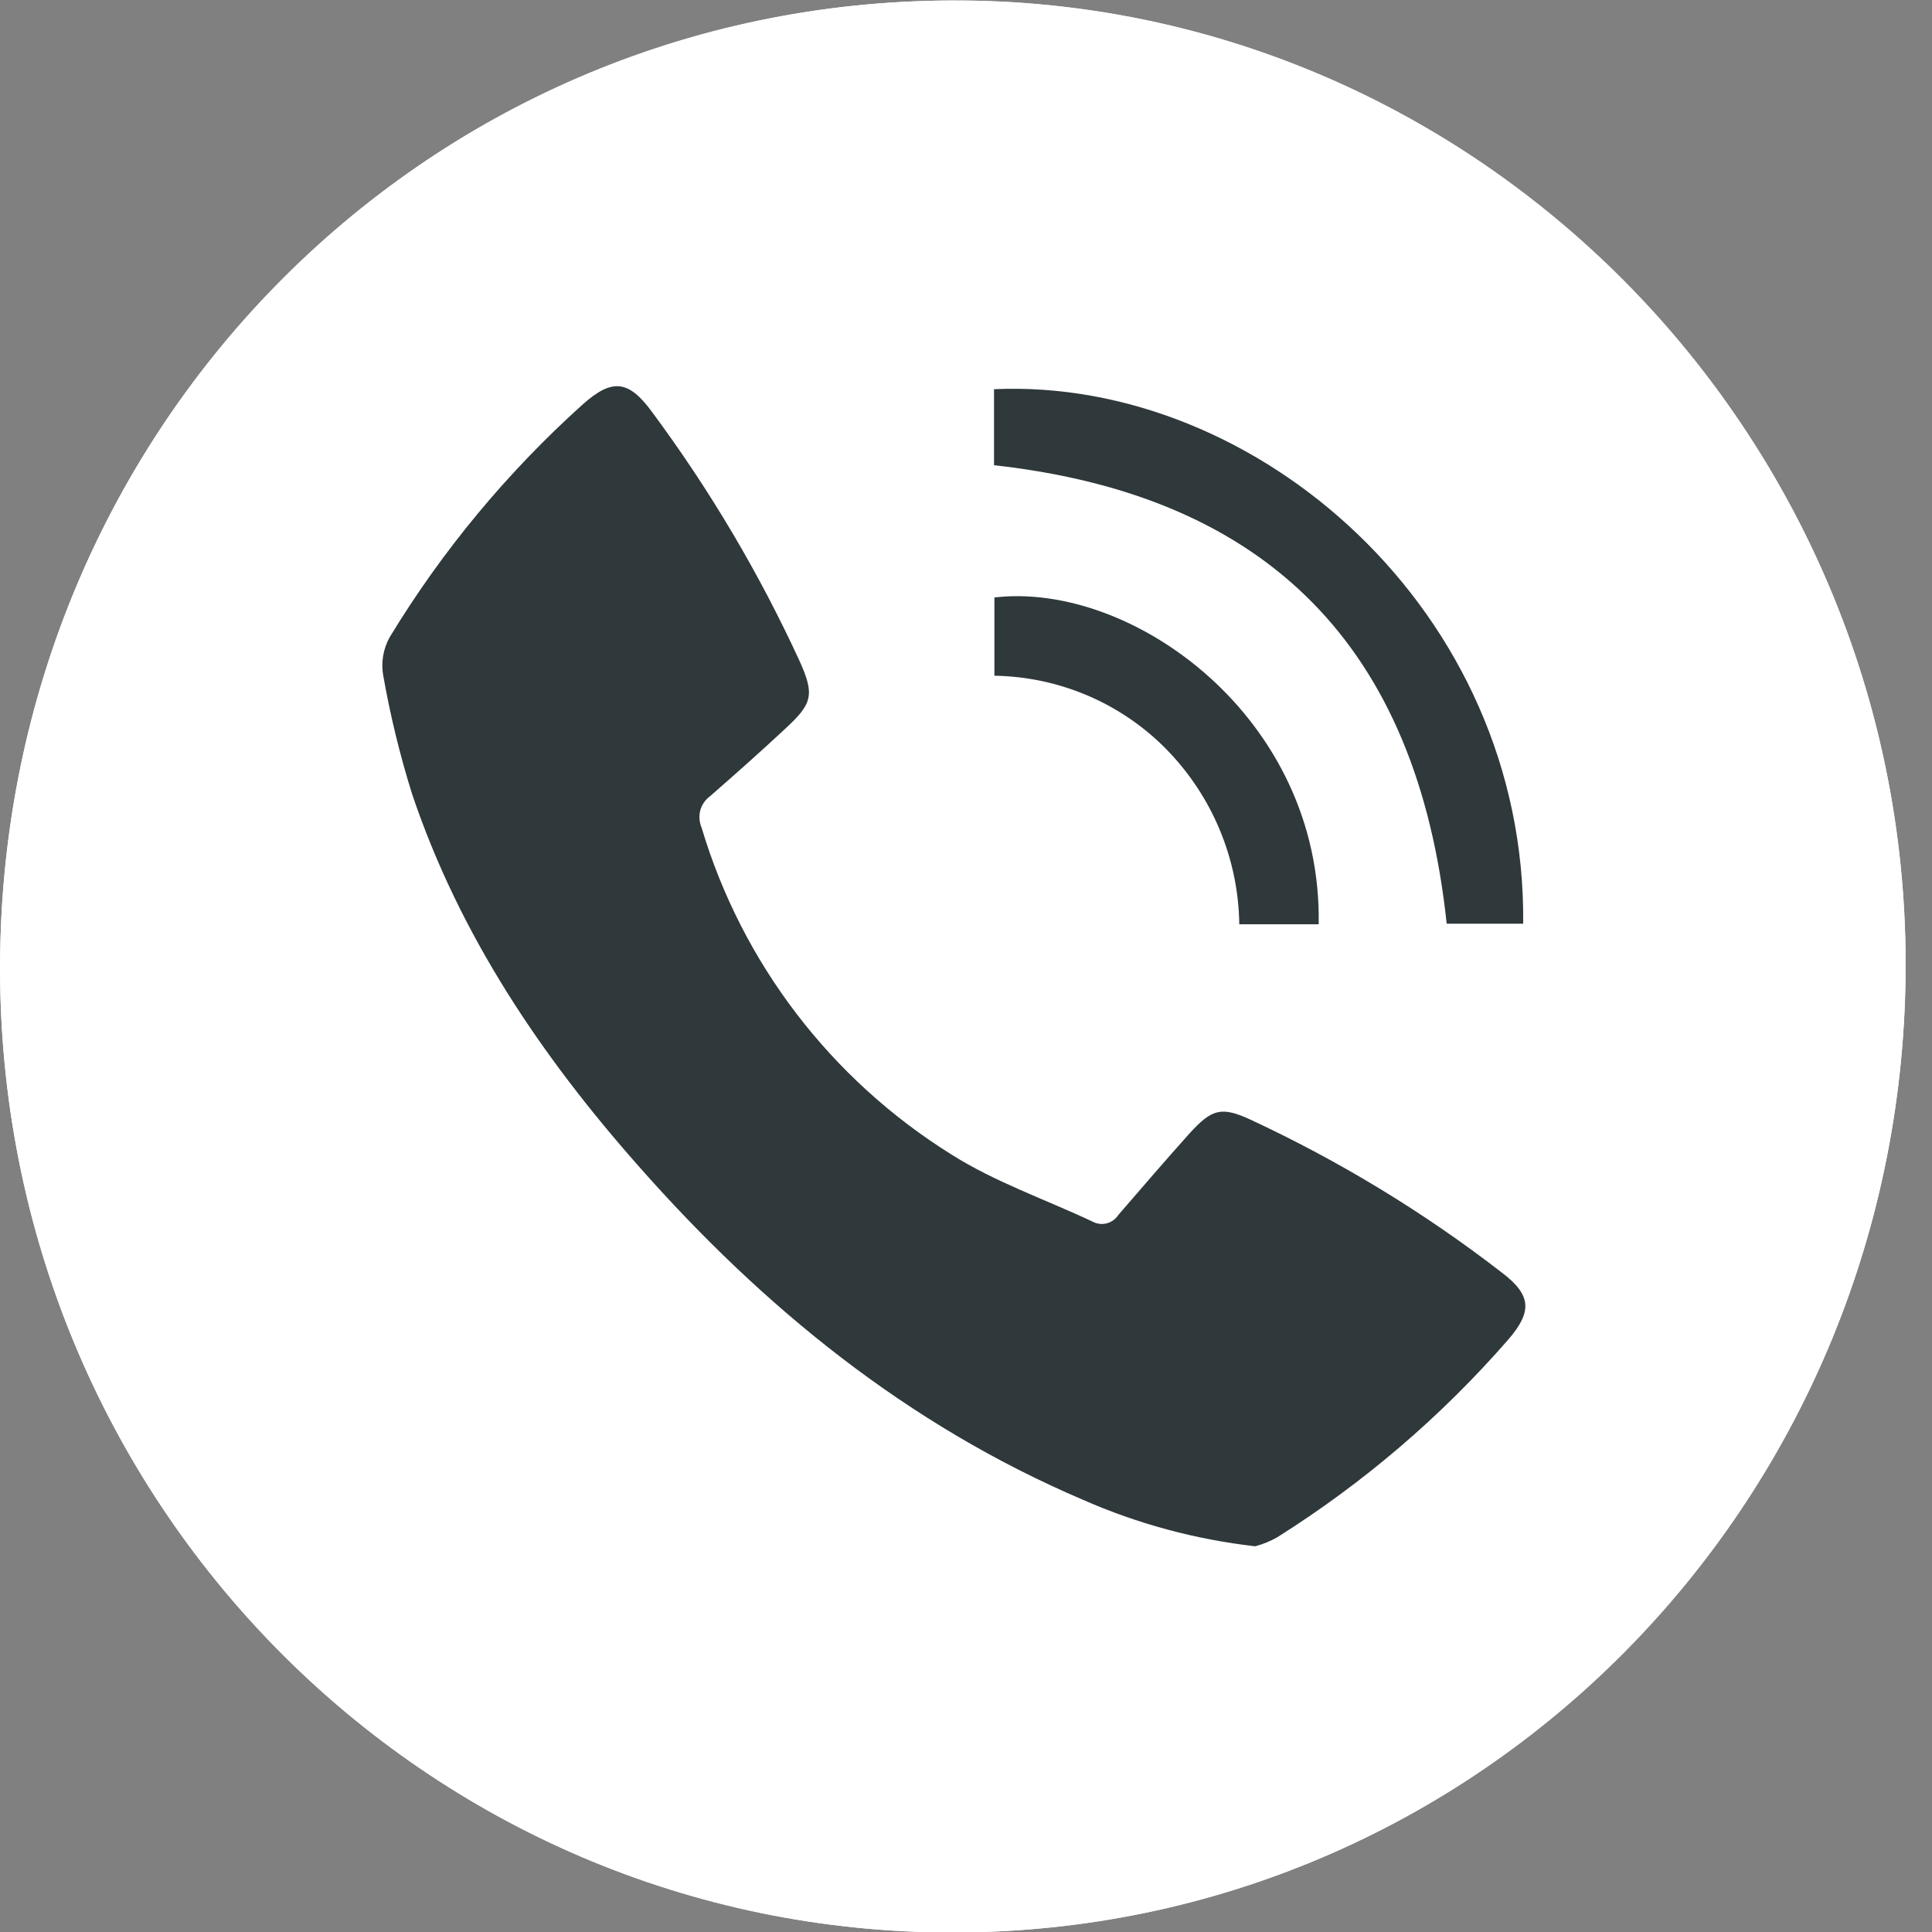 <svg width="20" height="20" viewBox="0 0 20 20" fill="none" xmlns="http://www.w3.org/2000/svg">
<rect x="0" y="0" width="20" height="20" fill="#808080" stroke="none"/>
<g clip-path="url(#clip0_1_134)">
<path d="M9.854 0.005C4.359 0.023 -0.041 4.51 0.001 10.103C0.043 15.651 4.517 20.081 10.003 20.004C15.416 19.928 19.738 15.469 19.727 9.962C19.715 4.455 15.269 -0.017 9.854 0.005Z" fill="white"/>
<path d="M9.854 0.005C15.269 -0.012 19.715 4.468 19.727 9.962C19.738 15.456 15.416 19.928 10.003 20.004C4.517 20.081 0.043 15.651 0.001 10.103C-0.041 4.505 4.359 0.018 9.854 0.005ZM12.995 16.012C13.072 15.992 13.146 15.963 13.216 15.926C14.111 15.363 14.917 14.673 15.609 13.878C15.861 13.585 15.848 13.415 15.542 13.183C14.738 12.562 13.866 12.031 12.943 11.601C12.639 11.462 12.541 11.49 12.312 11.742C12.061 12.018 11.818 12.299 11.574 12.586C11.547 12.63 11.503 12.661 11.453 12.674C11.403 12.687 11.35 12.681 11.304 12.656C10.815 12.426 10.296 12.248 9.843 11.961C8.595 11.181 7.677 9.979 7.26 8.578C7.235 8.522 7.23 8.459 7.246 8.4C7.262 8.341 7.297 8.289 7.347 8.252C7.611 8.021 7.88 7.788 8.131 7.549C8.405 7.295 8.43 7.203 8.275 6.858C7.857 5.947 7.345 5.082 6.746 4.276C6.504 3.945 6.335 3.926 6.031 4.195C5.248 4.898 4.573 5.712 4.029 6.609C3.963 6.729 3.939 6.868 3.963 7.002C4.036 7.418 4.136 7.828 4.263 8.23C4.758 9.692 5.602 10.942 6.607 12.082C7.906 13.55 9.398 14.762 11.205 15.535C11.774 15.782 12.377 15.941 12.995 16.007V16.012ZM10.291 4.821C13.132 5.138 14.675 6.713 14.98 9.568H15.772C15.805 6.333 13.015 3.911 10.295 4.034L10.291 4.821ZM13.651 9.573C13.689 7.436 11.722 6.019 10.294 6.19V7C10.966 7.011 11.605 7.285 12.074 7.761C12.55 8.247 12.82 8.896 12.83 9.573H13.651Z" fill="white"/>
<path d="M12.994 16.007C12.378 15.937 11.776 15.775 11.209 15.525C9.397 14.752 7.905 13.54 6.611 12.072C5.602 10.931 4.758 9.681 4.266 8.22C4.14 7.817 4.04 7.407 3.967 6.992C3.943 6.857 3.967 6.718 4.033 6.598C4.577 5.701 5.252 4.888 6.035 4.184C6.338 3.915 6.508 3.934 6.75 4.265C7.348 5.071 7.861 5.937 8.279 6.847C8.434 7.192 8.409 7.284 8.135 7.538C7.878 7.778 7.615 8.011 7.351 8.242C7.301 8.278 7.265 8.33 7.249 8.39C7.234 8.449 7.239 8.512 7.263 8.568C7.681 9.968 8.599 11.171 9.847 11.95C10.3 12.237 10.819 12.415 11.308 12.645C11.354 12.67 11.407 12.677 11.457 12.664C11.507 12.651 11.55 12.619 11.578 12.576C11.822 12.293 12.065 12.011 12.315 11.732C12.545 11.48 12.643 11.451 12.946 11.591C13.87 12.021 14.742 12.551 15.546 13.173C15.852 13.405 15.866 13.575 15.613 13.868C14.921 14.662 14.115 15.352 13.22 15.915C13.149 15.955 13.073 15.986 12.994 16.007Z" fill="#2F383B"/>
<path d="M10.29 4.816V4.029C13.01 3.906 15.801 6.327 15.768 9.562H14.976C14.674 6.708 13.132 5.131 10.29 4.816Z" fill="#2F383B"/>
<path d="M13.651 9.568H12.829C12.82 8.89 12.55 8.242 12.073 7.755C11.605 7.279 10.965 7.006 10.294 6.995V6.185C11.722 6.017 13.688 7.431 13.651 9.568Z" fill="#2F383B"/>
</g>
<defs>
<clipPath id="clip0_1_134">
<rect width="19.726" height="20" fill="white"/>
</clipPath>
</defs>
</svg>
